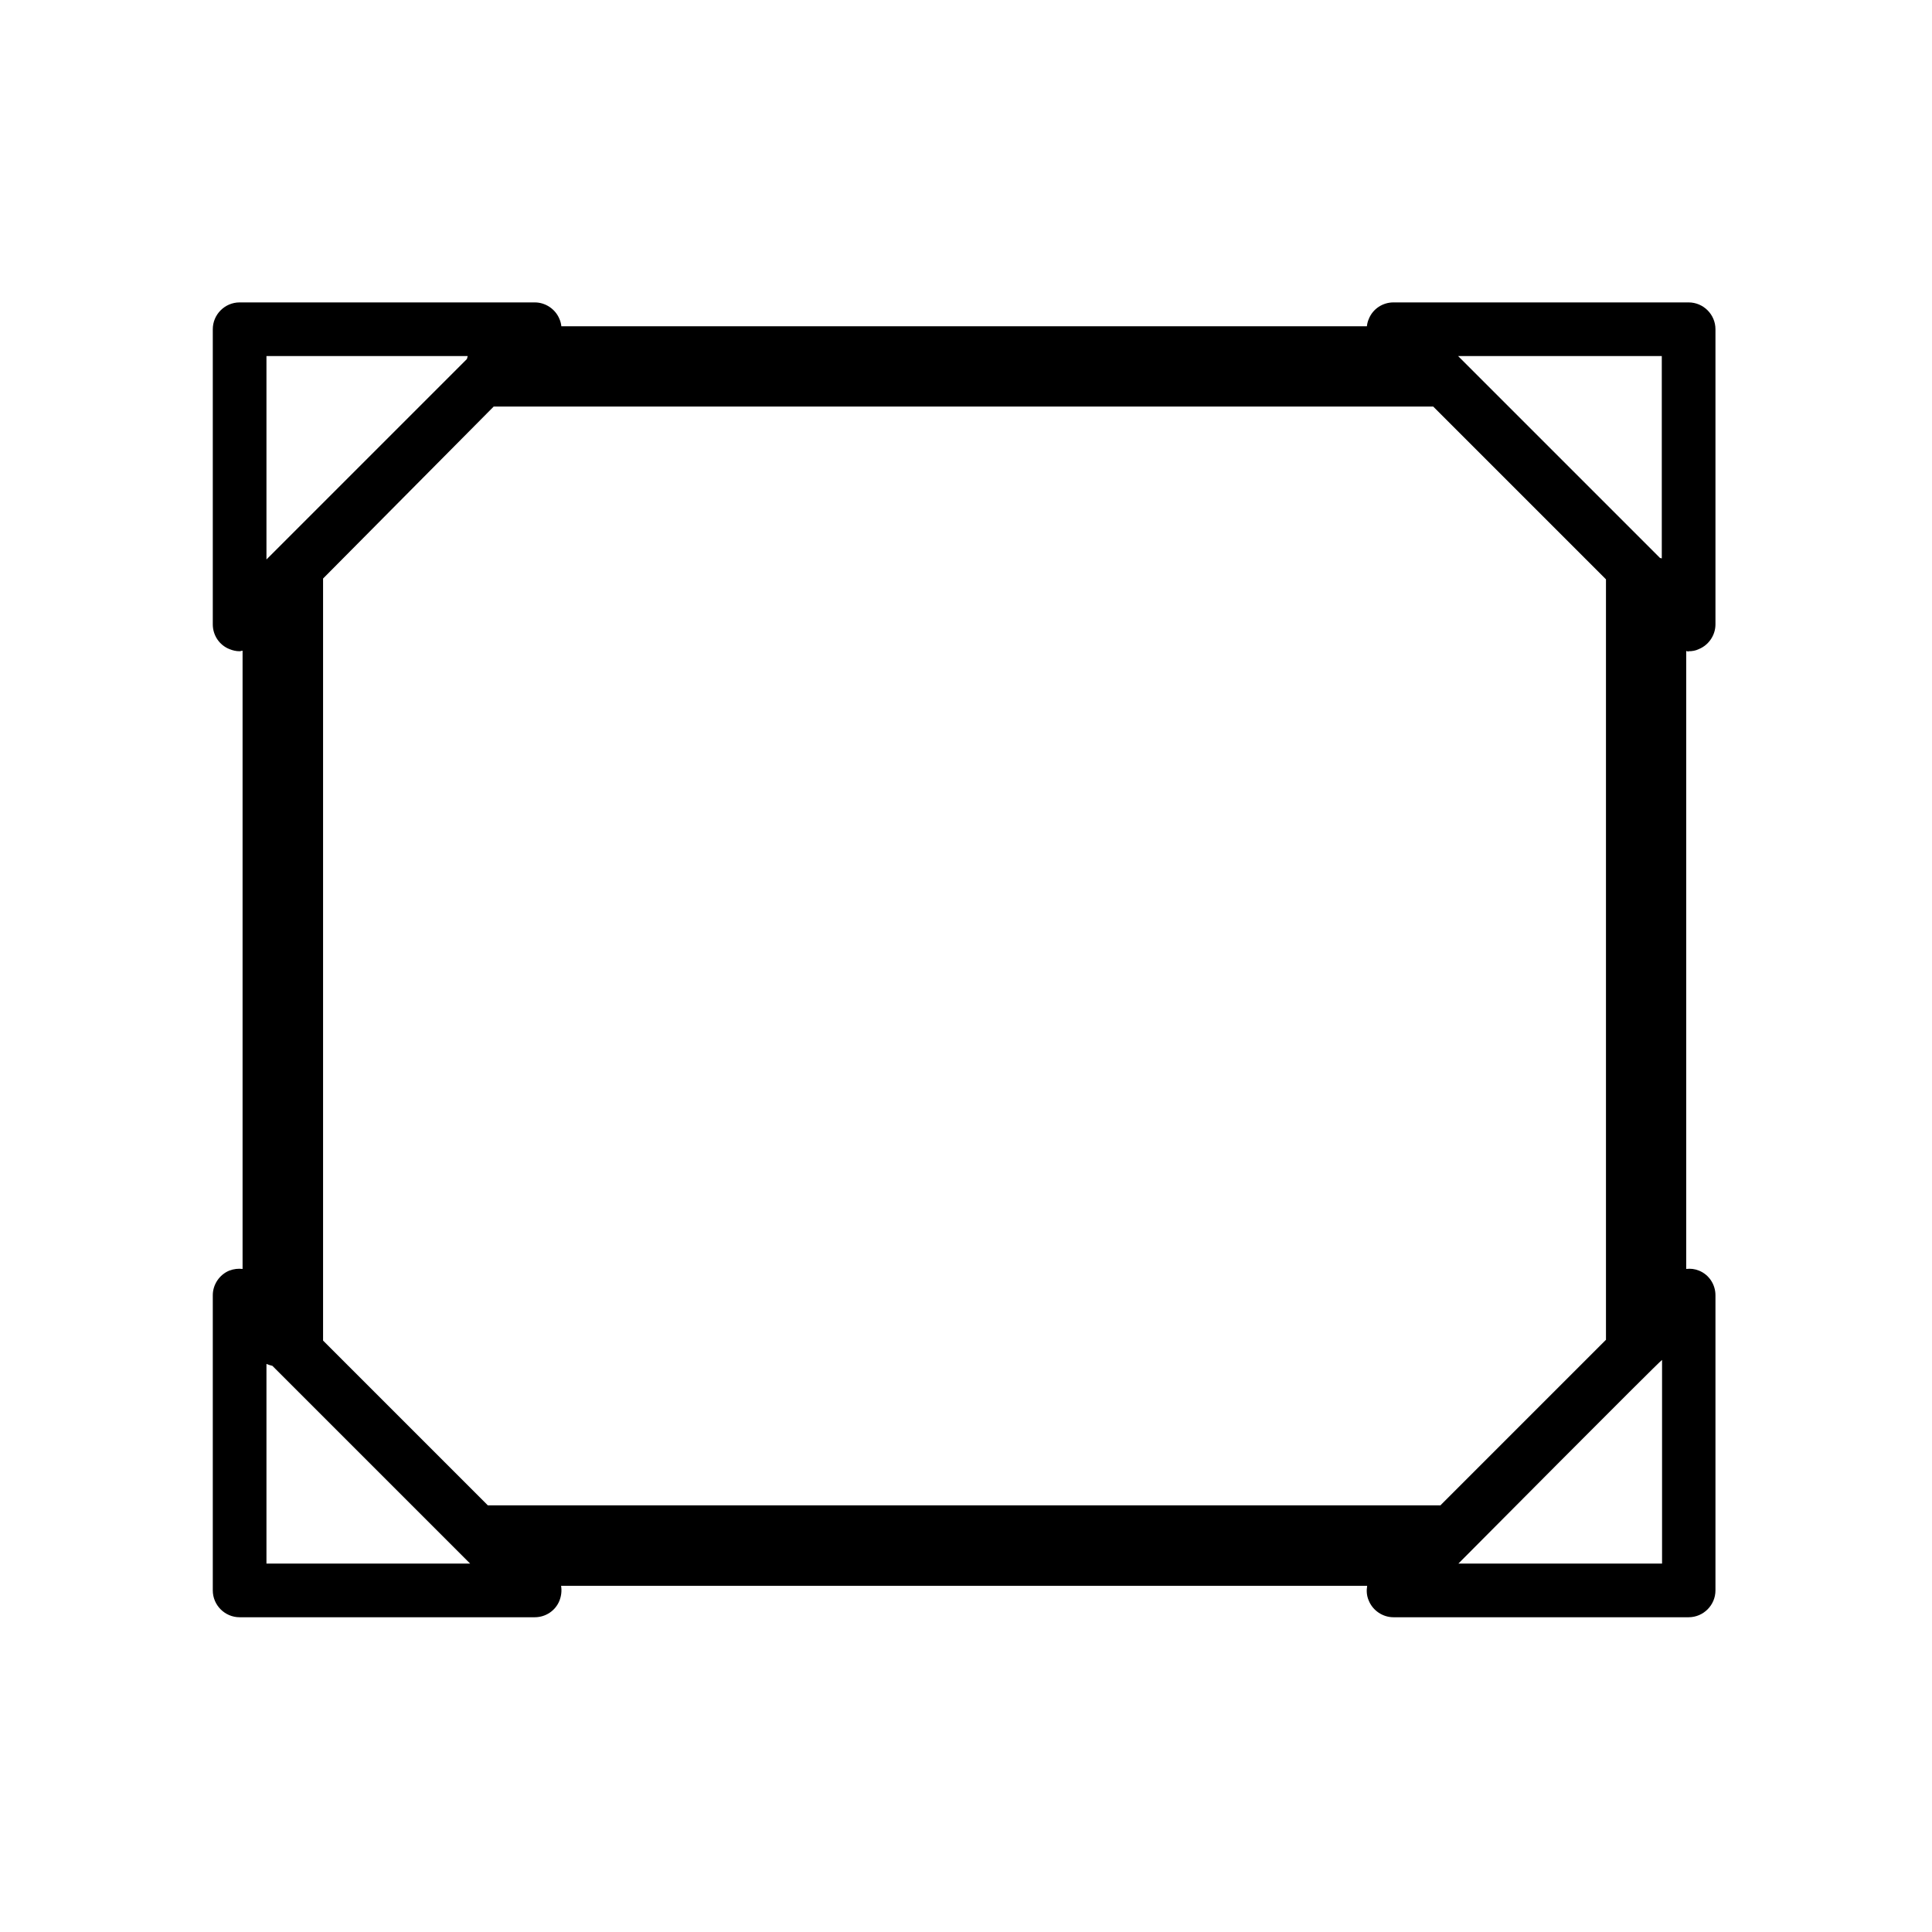 <?xml version="1.0" encoding="UTF-8"?>
<svg xmlns="http://www.w3.org/2000/svg" viewBox="0 0 72 72">
  <defs>
    <style>
      .cls-1 {
        fill: none;
      }
    </style>
  </defs>
  <g id="SVG_icons" data-name="SVG icons">
    <path d="M62.93,24.27c.13,0,.26-.02.38-.08.37-.15.62-.52.62-.92v-11c0-.55-.45-1-1-1h-11c-.4,0-.77.24-.92.62-.04.09-.06.18-.07.27h-30.02c-.01-.09-.03-.18-.07-.27-.15-.37-.52-.62-.92-.62h-11c-.55,0-1,.45-1,1v11c0,.4.24.77.62.92.12.05.25.08.38.08.04,0,.07-.02.11-.02v23.04c-.16-.02-.33,0-.49.06-.37.15-.62.52-.62.92v11c0,.55.45,1,1,1h11c.4,0,.77-.24.92-.62.07-.18.09-.37.06-.55h30.04c-.03.18-.02.37.06.55.15.37.52.62.92.62h11c.55,0,1-.45,1-1v-11c0-.4-.24-.77-.62-.92-.15-.06-.31-.08-.47-.06v-23.03s.06.02.08.02ZM61.93,13.27v7.54s-.05-.01-.07-.02l-7.52-7.52h7.59ZM53.69,56.1H18.18l-6.14-6.14v-28.4l6.36-6.41h35.01l6.44,6.44v28.34l-6.16,6.16ZM9.93,13.27h7.5s-.02.08-.03.11l-7.47,7.47v-7.59ZM9.93,58.27v-7.44c.07.03.14.05.22.07l7.37,7.37h-7.59ZM54.35,58.27s7.51-7.56,7.59-7.59v7.59h-7.59Z"/>
  </g>
  <g id="Rectangles">
    <rect class="cls-1" x=".36" y=".36" width="71.28" height="71.28"/>
  </g>
</svg>